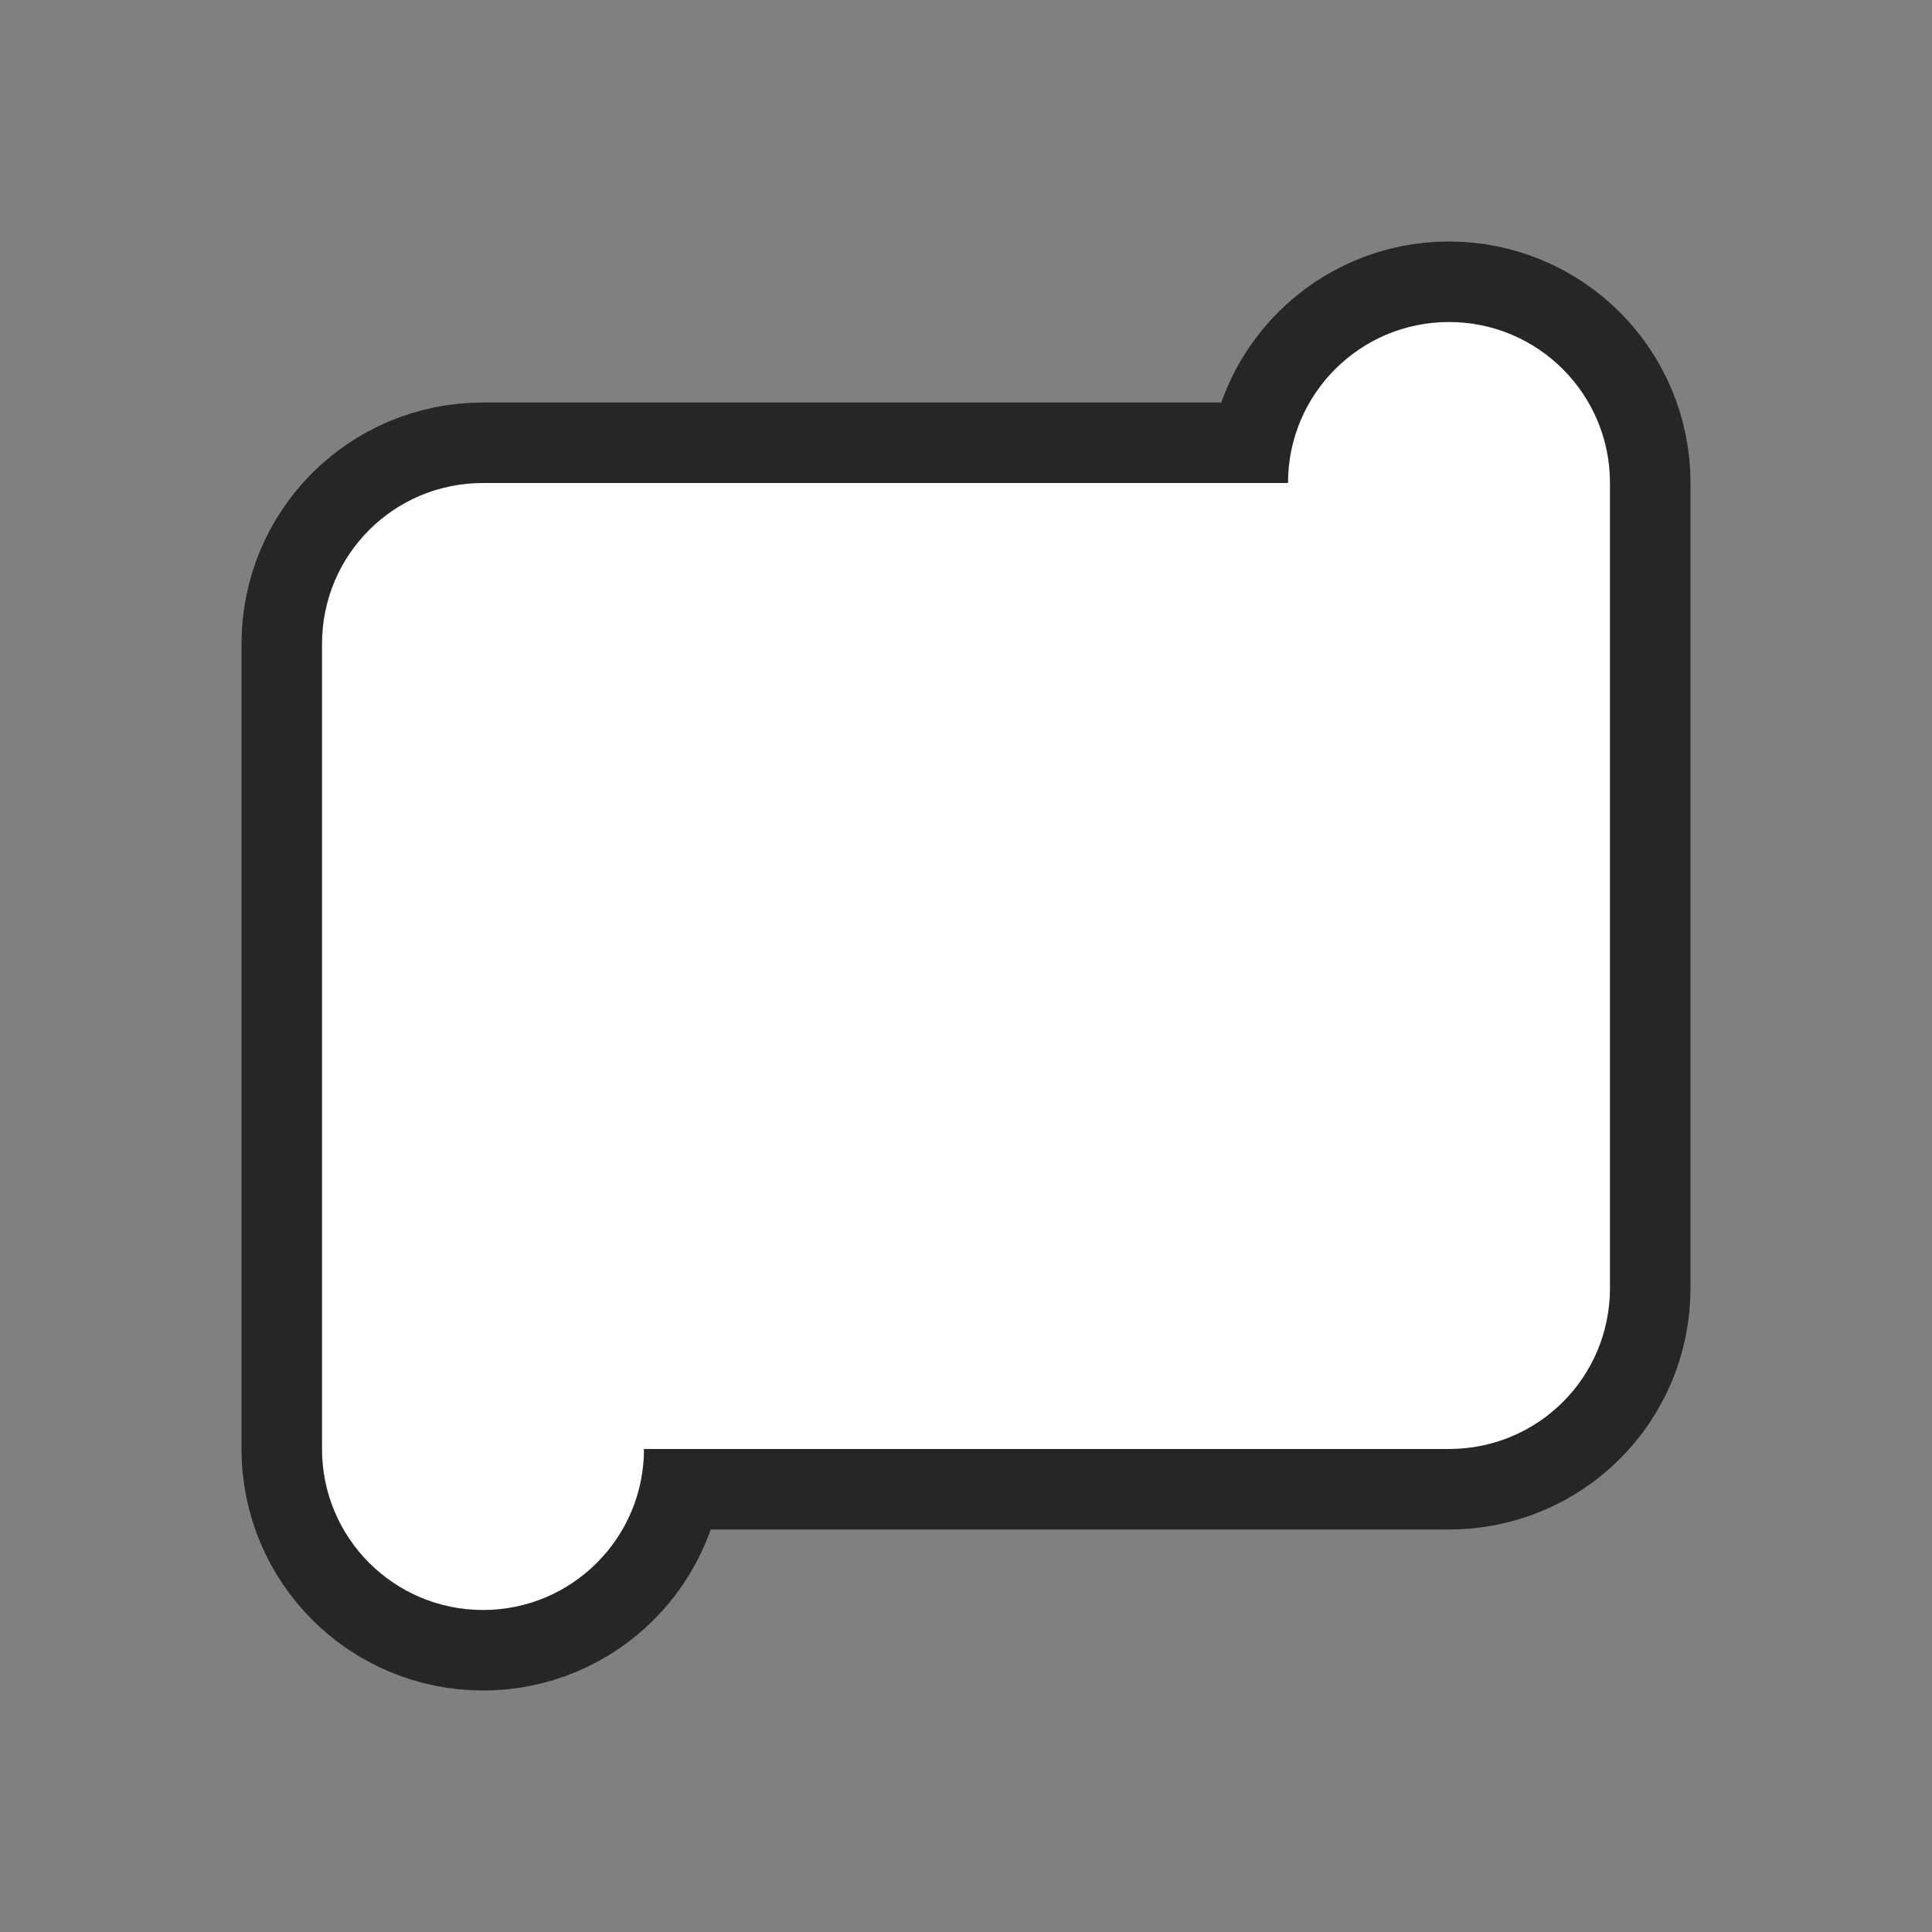 <?xml version="1.0" encoding="UTF-8" standalone="no"?>
<svg
   xmlns:dc="http://purl.org/dc/elements/1.1/"
   xmlns:cc="http://creativecommons.org/ns#"
   xmlns:rdf="http://www.w3.org/1999/02/22-rdf-syntax-ns#"
   xmlns:svg="http://www.w3.org/2000/svg"
   xmlns="http://www.w3.org/2000/svg"
   xmlns:sodipodi="http://sodipodi.sourceforge.net/DTD/sodipodi-0.dtd"
   xmlns:inkscape="http://www.inkscape.org/namespaces/inkscape"
   viewBox="0 0 24 24"
   version="1.1"
   id="svg4"
   sodipodi:docname="lc_starshapes.horizontal-scroll.svg"
   inkscape:version="0.92.4 (5da689c313, 2019-01-14)"
   inkscape:export-filename="/home/jupiter007/Libreoffice yaru theme fullcolor/build/cmd/lc_starshapes.horizontal-scroll.png"
   inkscape:export-xdpi="96"
   inkscape:export-ydpi="96">
  <rect x="0" y="0" width="24" height="24" fill="#808080" stroke="none"/>
  <defs
     id="defs8" />
  <sodipodi:namedview
     pagecolor="#ffffff"
     bordercolor="#666666"
     borderopacity="1"
     objecttolerance="10"
     gridtolerance="10"
     guidetolerance="10"
     inkscape:pageopacity="0"
     inkscape:pageshadow="2"
     inkscape:window-width="1920"
     inkscape:window-height="1011"
     id="namedview6"
     showgrid="false"
     inkscape:zoom="9.8333333"
     inkscape:cx="-11.847458"
     inkscape:cy="12"
     inkscape:window-x="0"
     inkscape:window-y="32"
     inkscape:window-maximized="1"
     inkscape:current-layer="svg4" />
  <path
     style="fill:#000000;stroke:#000000;opacity:0.7;stroke-width:2;stroke-miterlimit:4;stroke-dasharray:none;stroke-linejoin:round"
     id="path817"
     fill="#232629"
     d="m18 4c-1.105 0-2 .895-2 2h-8-2c-1.108 0-2 .892-2 2v1 7 1 1c0 1.105.895 2 2 2s2-.895 2-2h9 1c1.108 0 2-.892 2-2v-3-3-2-1-1c0-1.105-.895-2-2-2z" />
  <path
     d="m18 4c-1.105 0-2 .895-2 2h-8-2c-1.108 0-2 .892-2 2v1 7 1 1c0 1.105.895 2 2 2s2-.895 2-2h9 1c1.108 0 2-.892 2-2v-3-3-2-1-1c0-1.105-.895-2-2-2z"
     fill="#232629"
     id="path2"
     style="fill:#ffffff" />
</svg>
